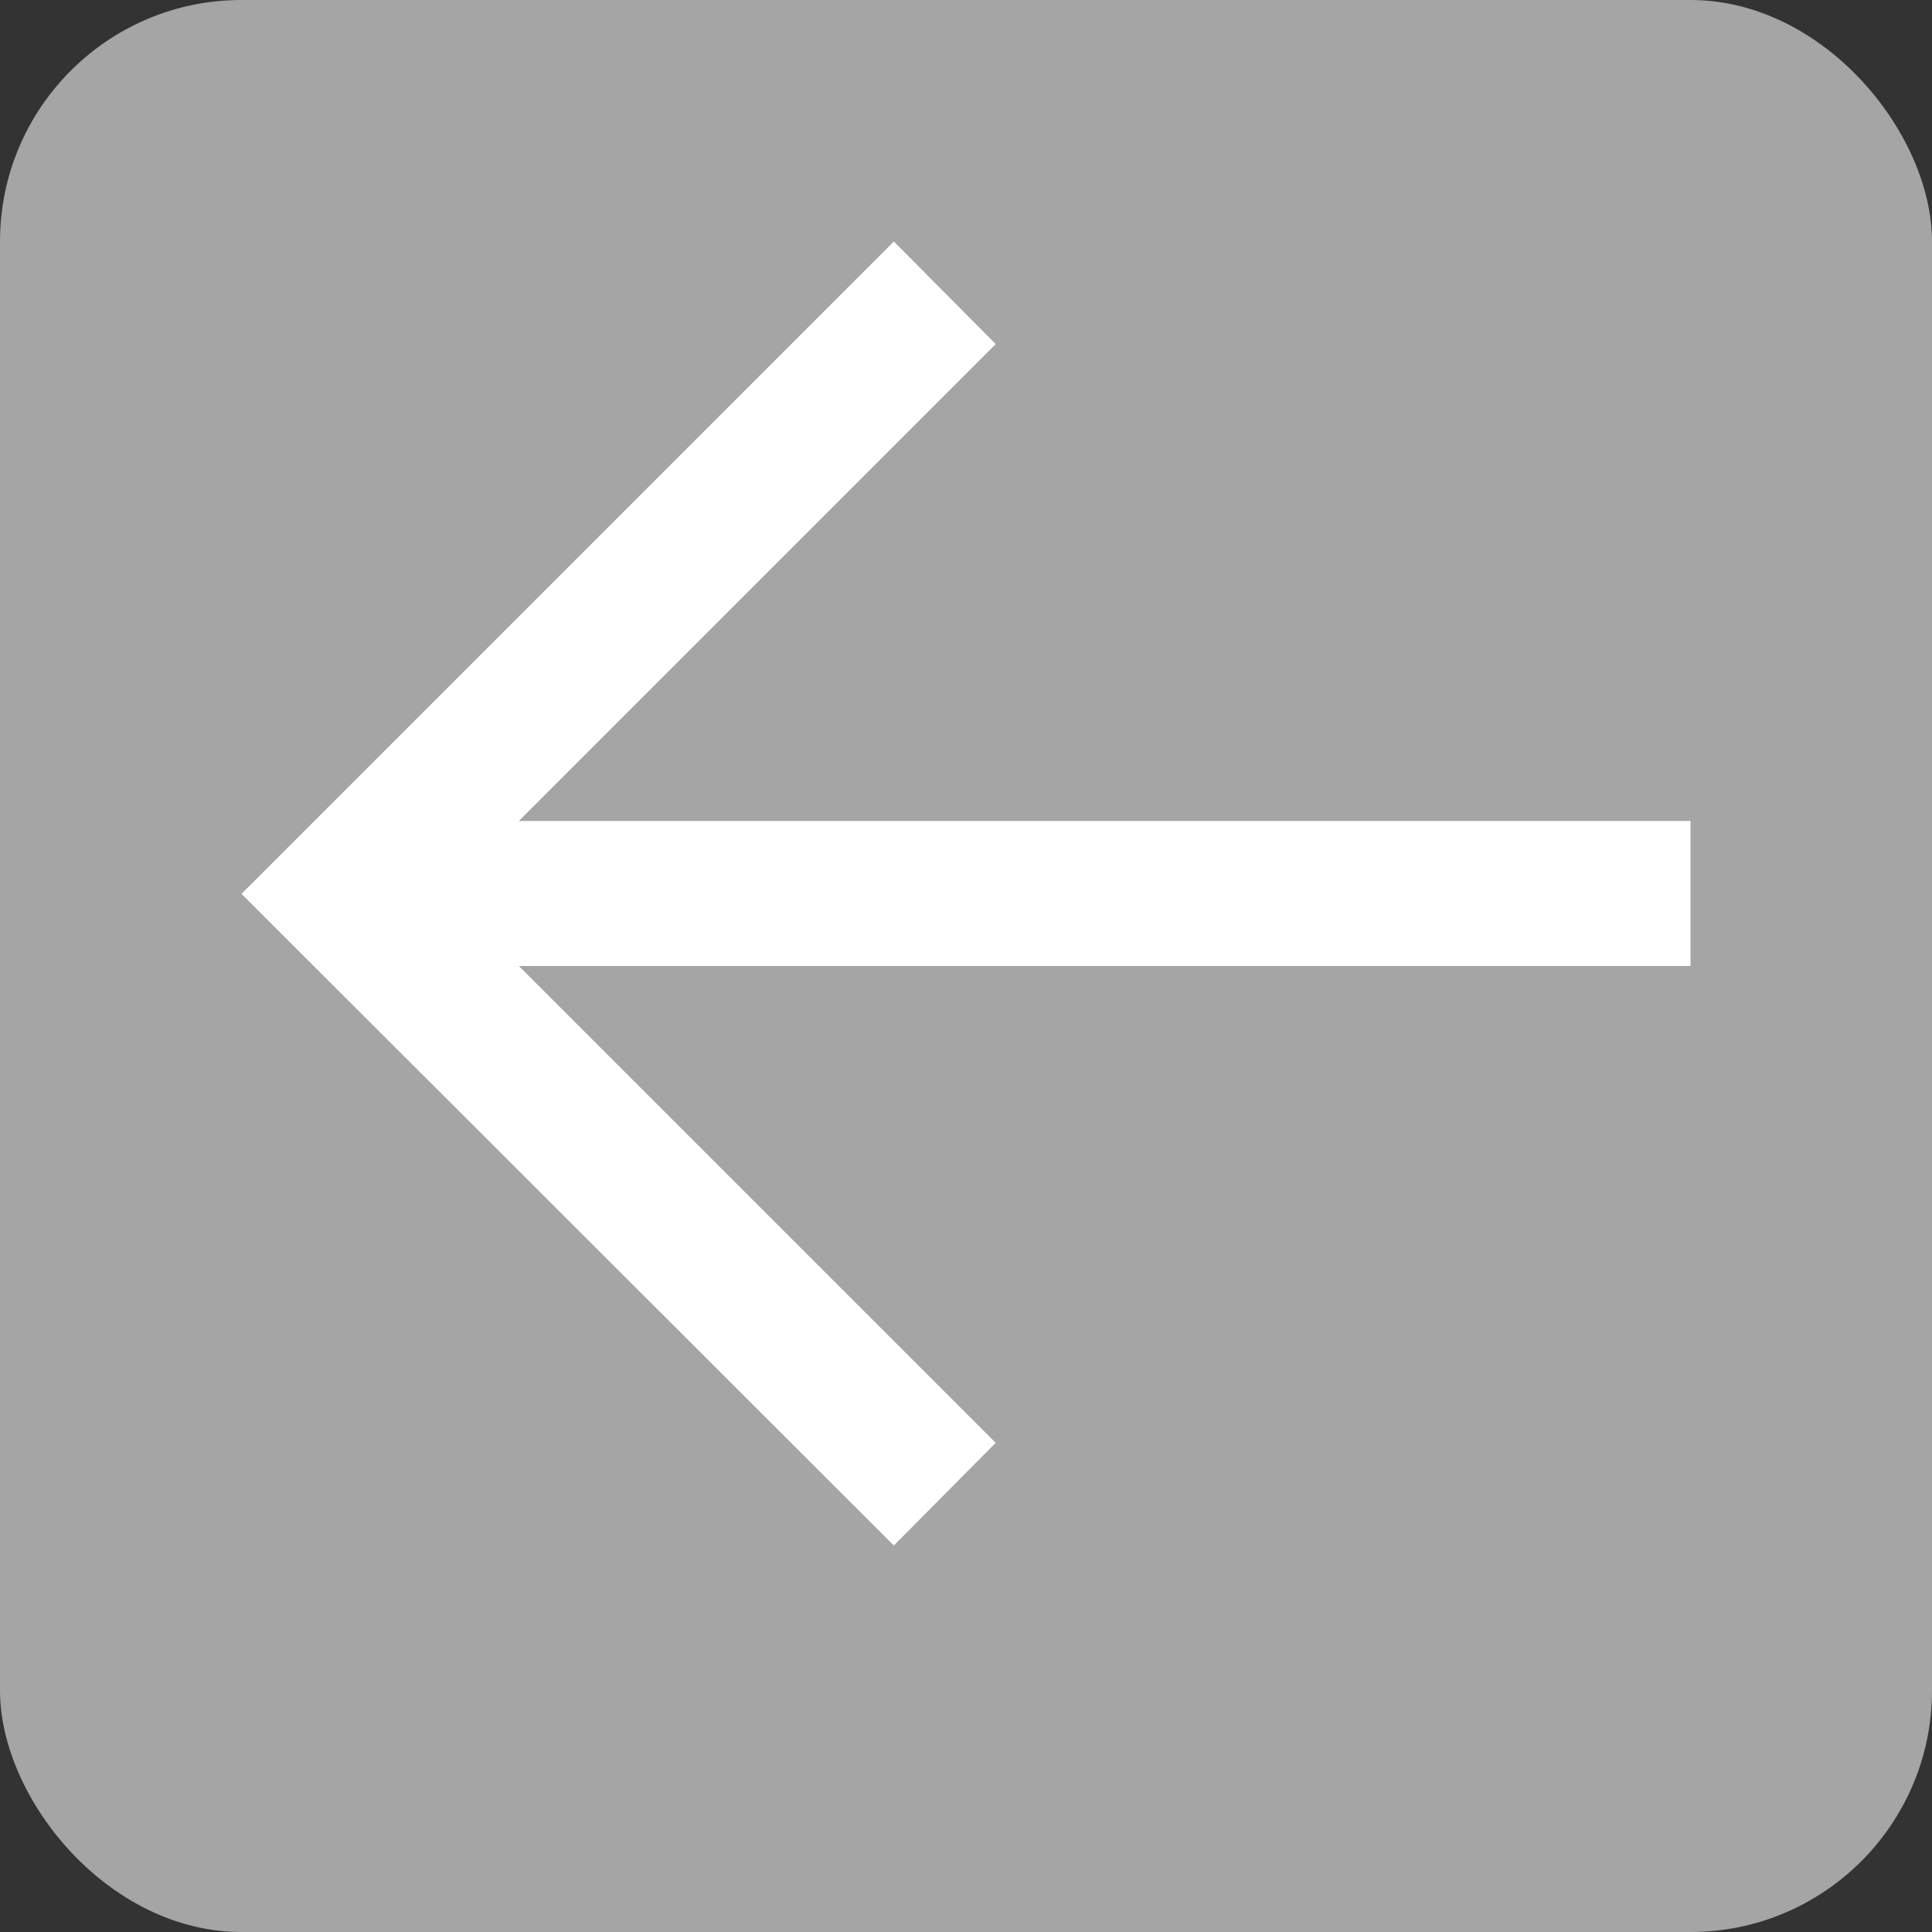 <svg width="32" height="32" viewBox="0 0 32 32" fill="none" xmlns="http://www.w3.org/2000/svg">
<rect x="0" y="0" width="32" height="32" fill="#333333" stroke="none"/>
<rect width="32" height="32" rx="4" fill="#A5A5A5"/>
<rect width="24" height="24" transform="translate(4 4)" fill="#A5A5A5"/>
<path d="M28 16H8.594L16.492 23.898L14.805 25.598L4 14.805L14.805 4L16.492 5.699L8.594 13.598H28V16Z" fill="white"/>
</svg>
